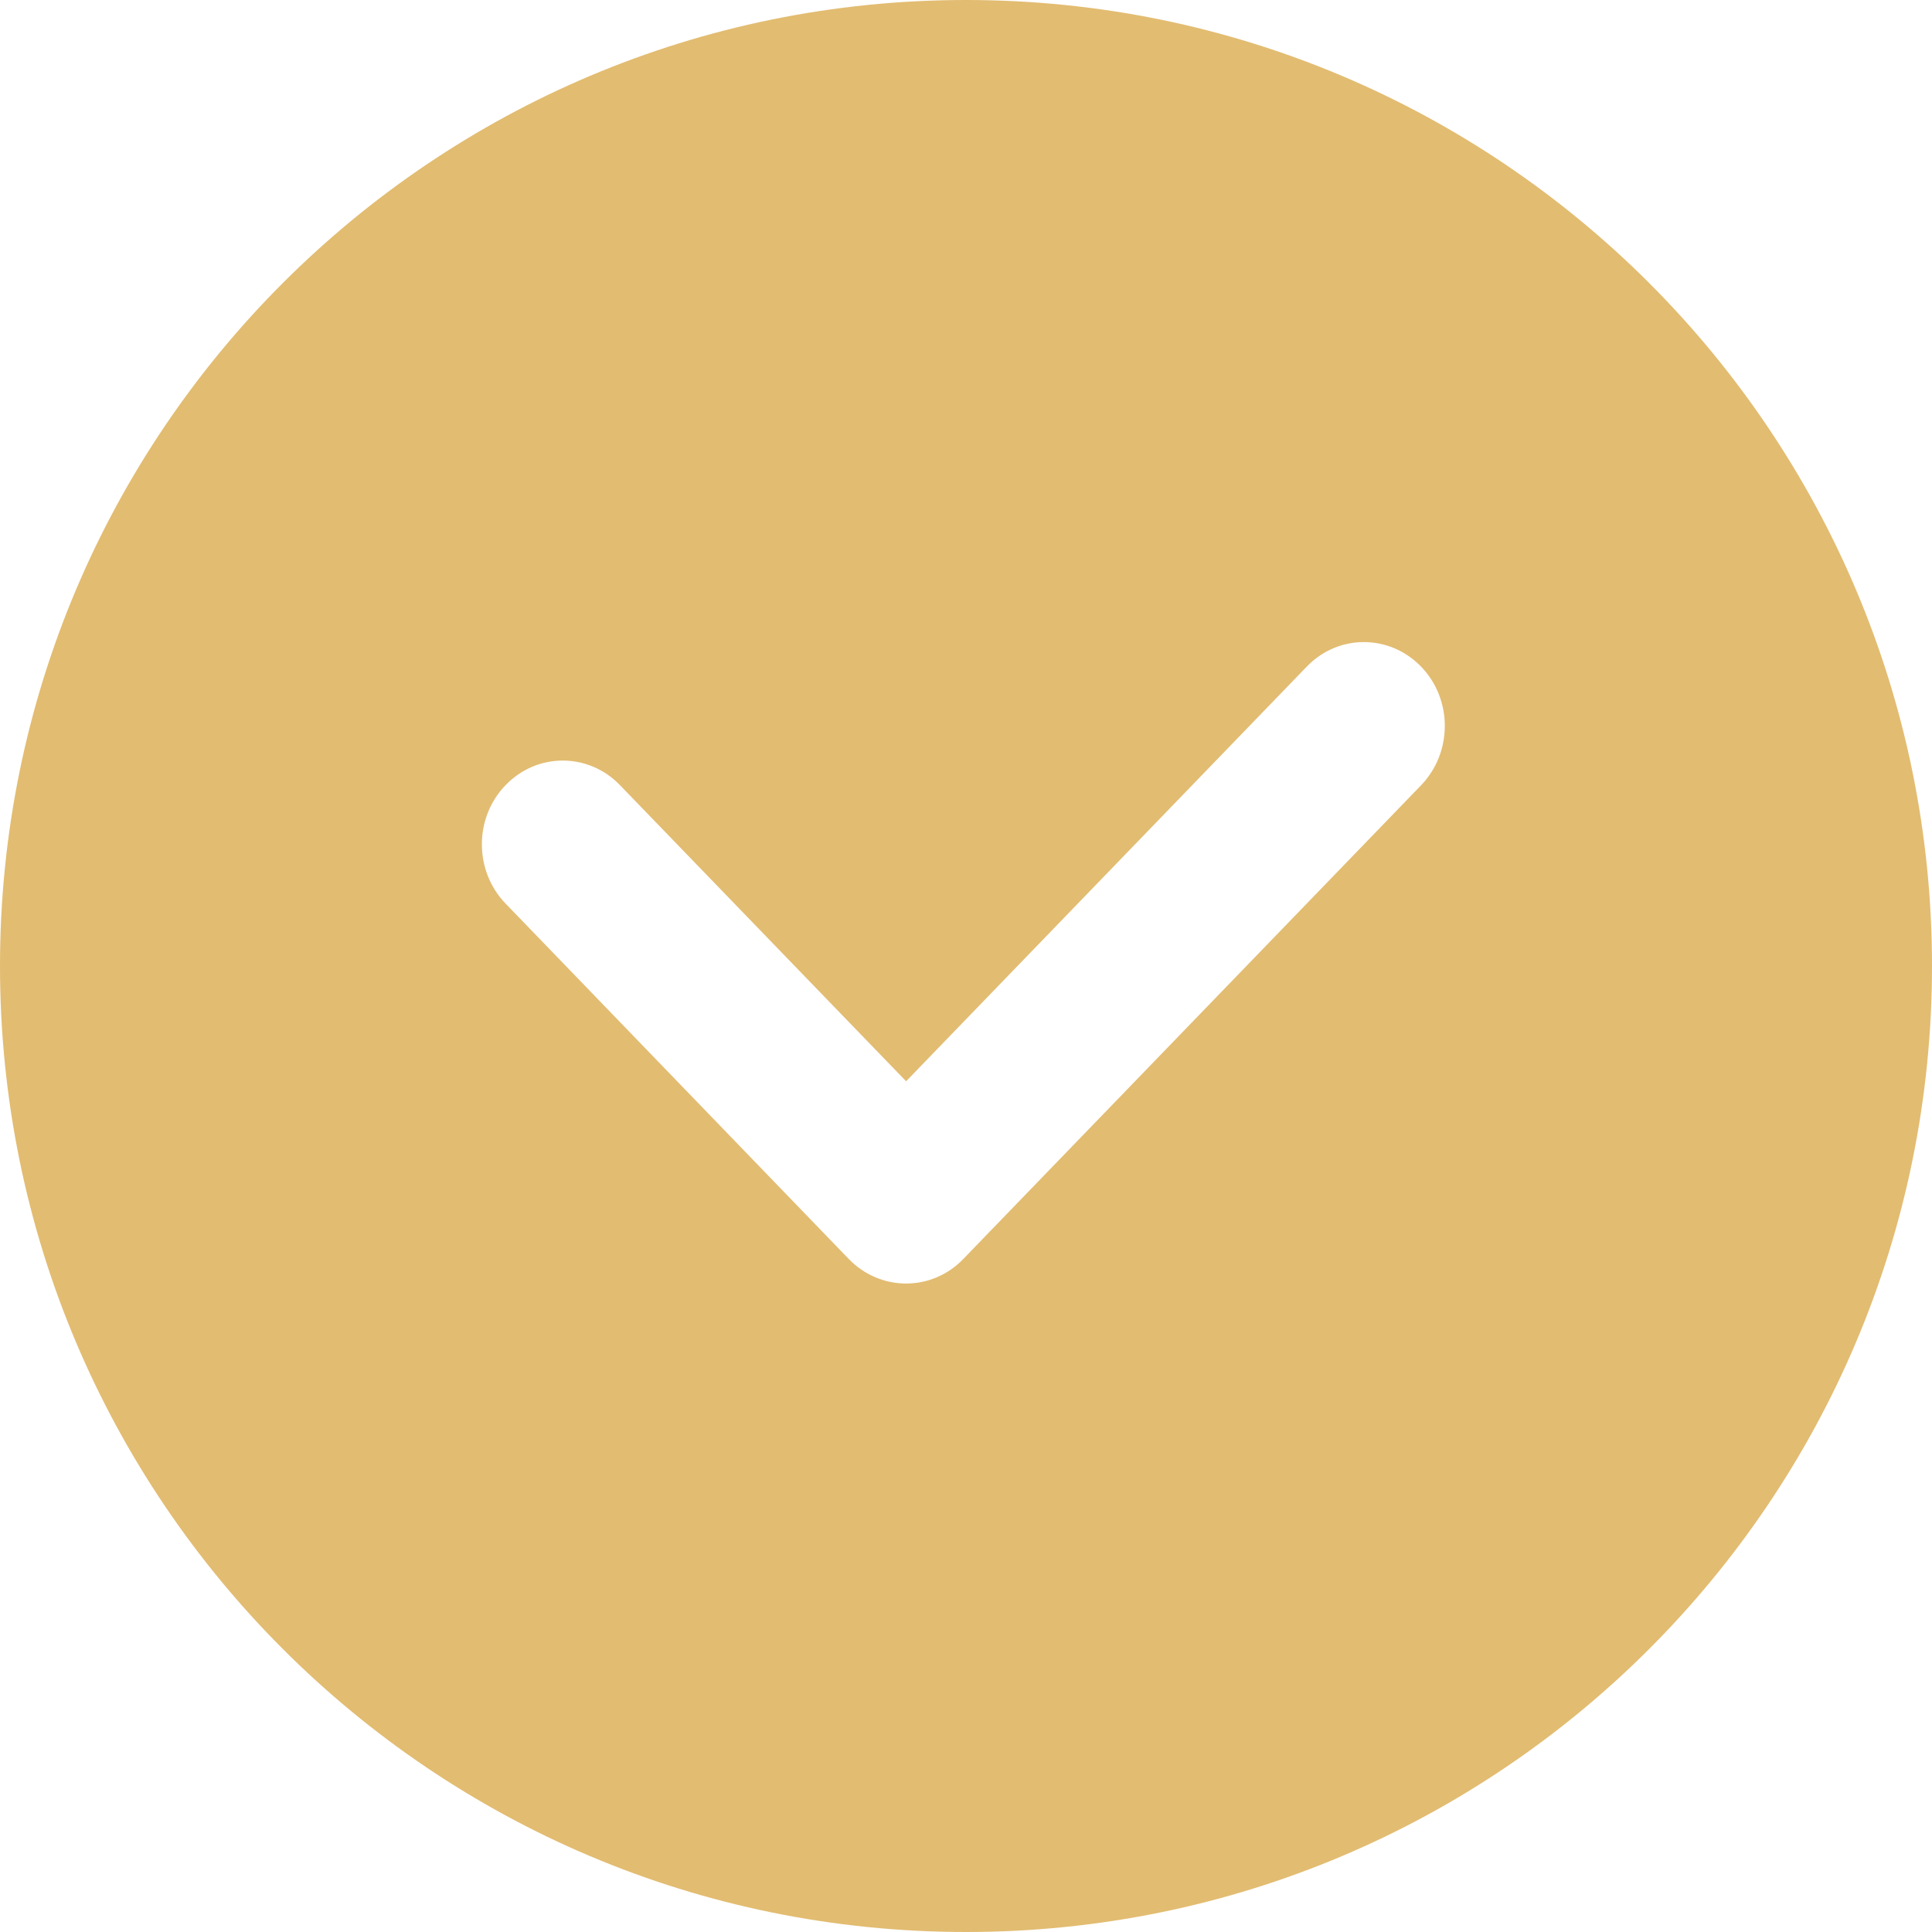<svg 
 xmlns="http://www.w3.org/2000/svg"
 xmlns:xlink="http://www.w3.org/1999/xlink"
 width="12px" height="12px">
<path fill-rule="evenodd"  fill="rgb(226, 188, 113)"
 d="M6.000,12.000 C2.686,12.000 0.000,9.314 0.000,6.000 C0.000,2.686 2.686,-0.000 6.000,-0.000 C9.314,-0.000 12.000,2.686 12.000,6.000 C12.000,9.314 9.314,12.000 6.000,12.000 ZM8.827,4.141 C8.630,3.937 8.312,3.937 8.116,4.141 L5.628,6.716 L3.851,4.877 C3.655,4.673 3.336,4.673 3.140,4.877 C2.944,5.079 2.944,5.409 3.140,5.612 L5.272,7.820 C5.469,8.023 5.787,8.023 5.983,7.820 L8.827,4.877 C9.023,4.673 9.023,4.344 8.827,4.141 Z"/>
</svg>